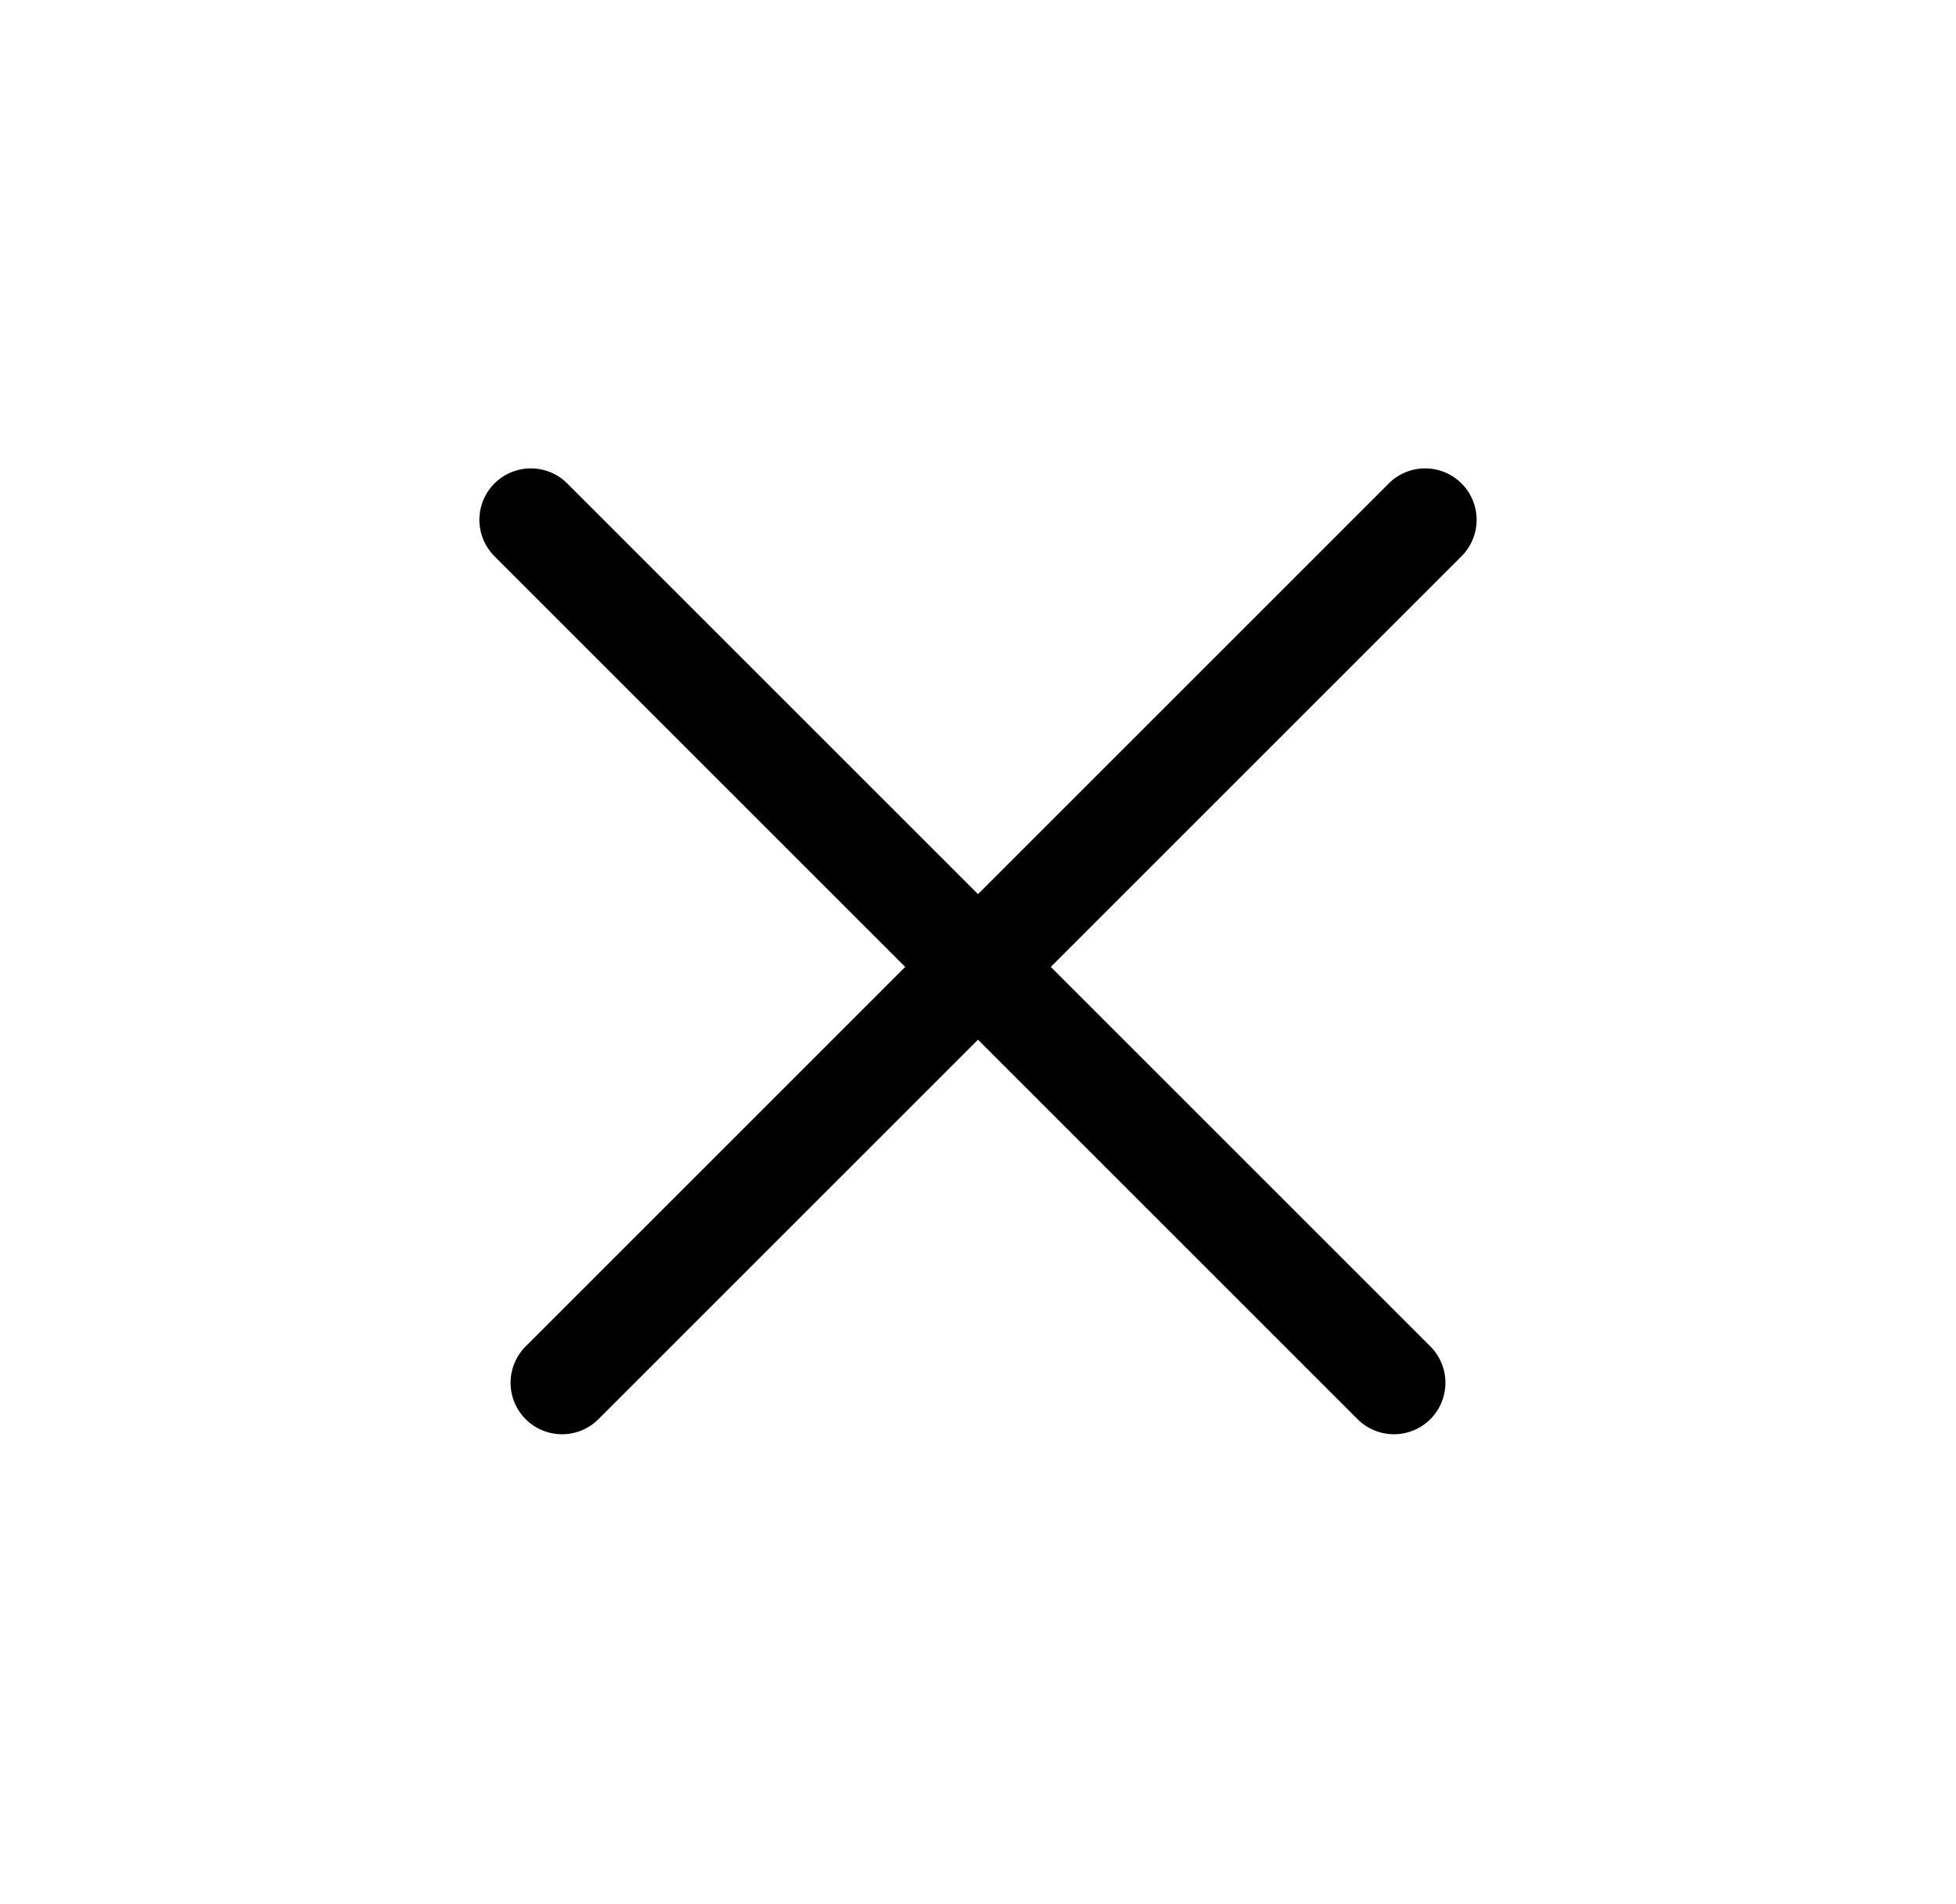 <svg width="38" height="37" viewBox="0 0 38 37" fill="none" xmlns="http://www.w3.org/2000/svg">
<line x1="10.313" y1="10.101" x2="27.081" y2="26.869" stroke="black" stroke-width="2" stroke-linecap="round"/>
<line x1="10.919" y1="26.869" x2="27.687" y2="10.101" stroke="black" stroke-width="2" stroke-linecap="round"/>
</svg>

